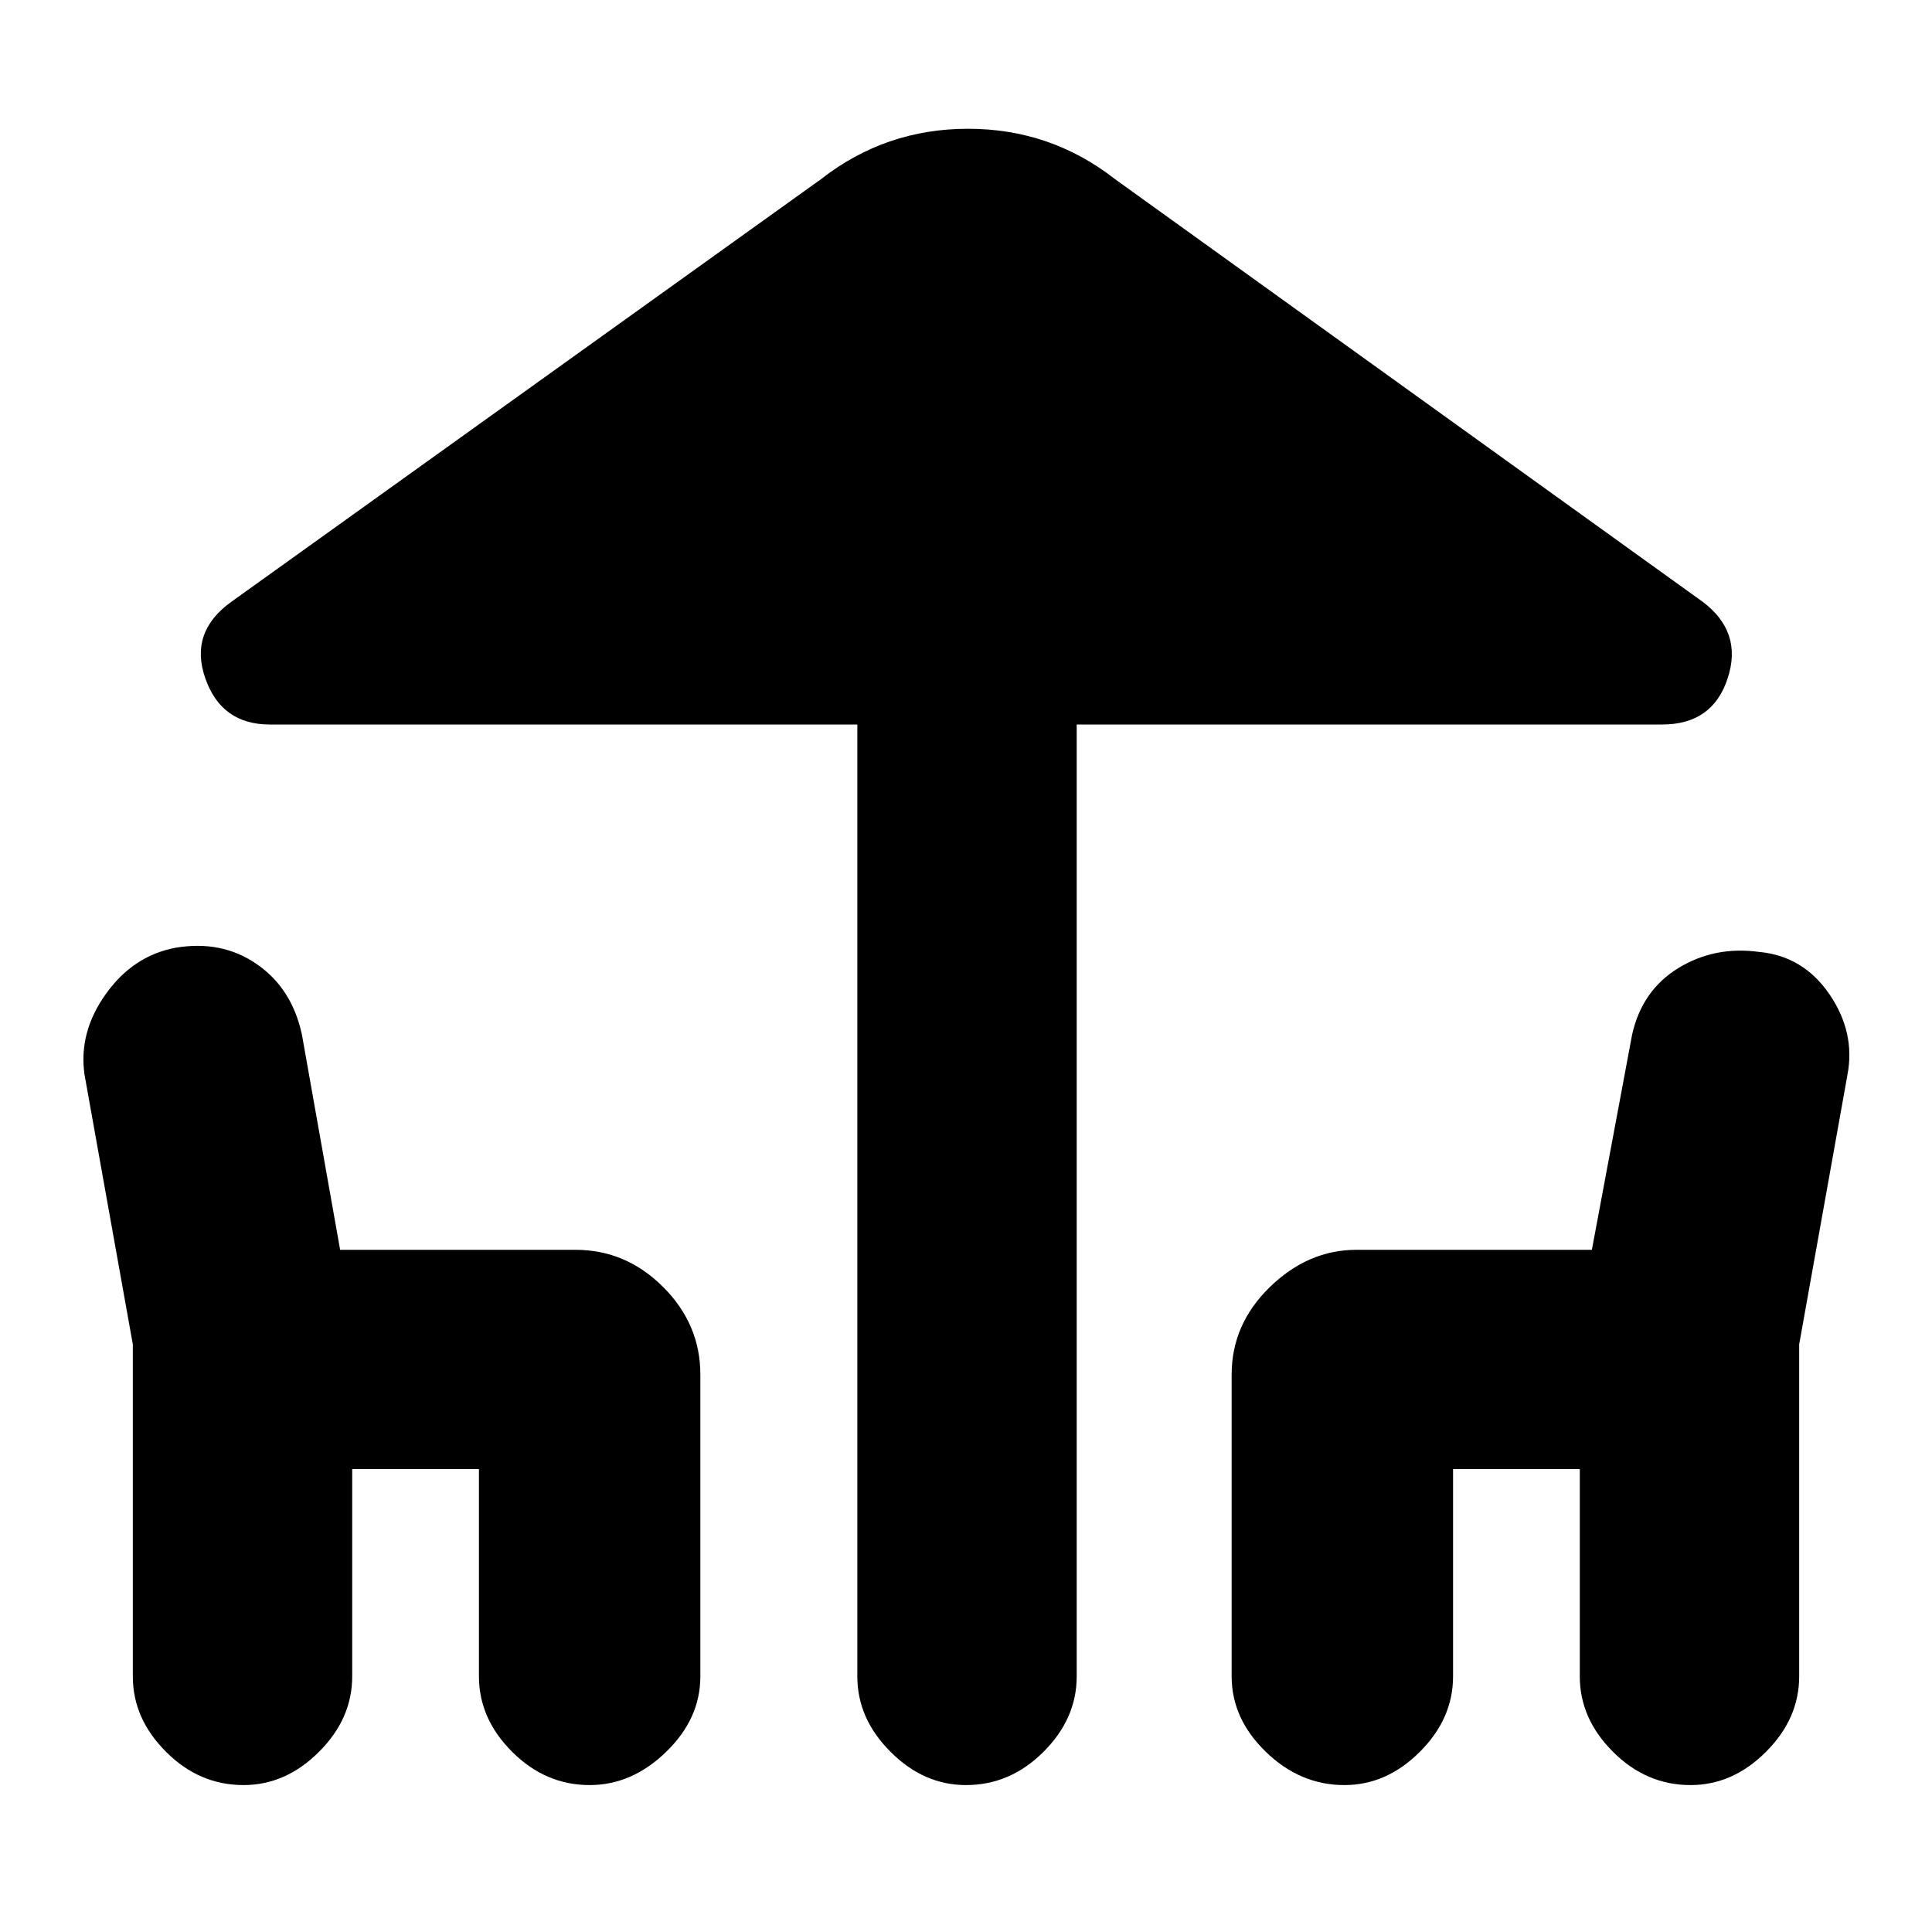 <svg xmlns="http://www.w3.org/2000/svg" height="20" width="20"><path d="M10 18.479q-.438 0-.781-.344-.344-.343-.344-.781V7.5H2.792q-.5 0-.667-.479-.167-.479.271-.792L8.5 1.854q.667-.521 1.521-.521.854 0 1.521.521l6.083 4.375q.417.313.26.792-.156.479-.677.479h-6.062v9.854q0 .438-.344.781-.344.344-.802.344Zm-7.479 0q-.459 0-.802-.344-.344-.343-.344-.781v-3.437l-.5-2.792q-.063-.437.219-.833.281-.396.718-.48.48-.083.844.167.365.25.469.729l.396 2.23h2.437q.521 0 .907.385.385.385.385.906v3.125q0 .438-.354.781-.354.344-.792.344-.458 0-.802-.344-.344-.343-.344-.781v-2.146H3.646v2.146q0 .438-.344.781-.344.344-.781.344Zm11.396 0q-.459 0-.813-.344-.354-.343-.354-.781v-3.125q0-.521.396-.906t.896-.385h2.437l.417-2.23q.104-.458.479-.687.375-.229.833-.167.459.042.73.438.27.396.187.833l-.5 2.792v3.437q0 .438-.344.781-.343.344-.781.344-.458 0-.802-.344-.344-.343-.344-.781v-2.146h-1.312v2.146q0 .438-.344.781-.344.344-.781.344Z"/></svg>